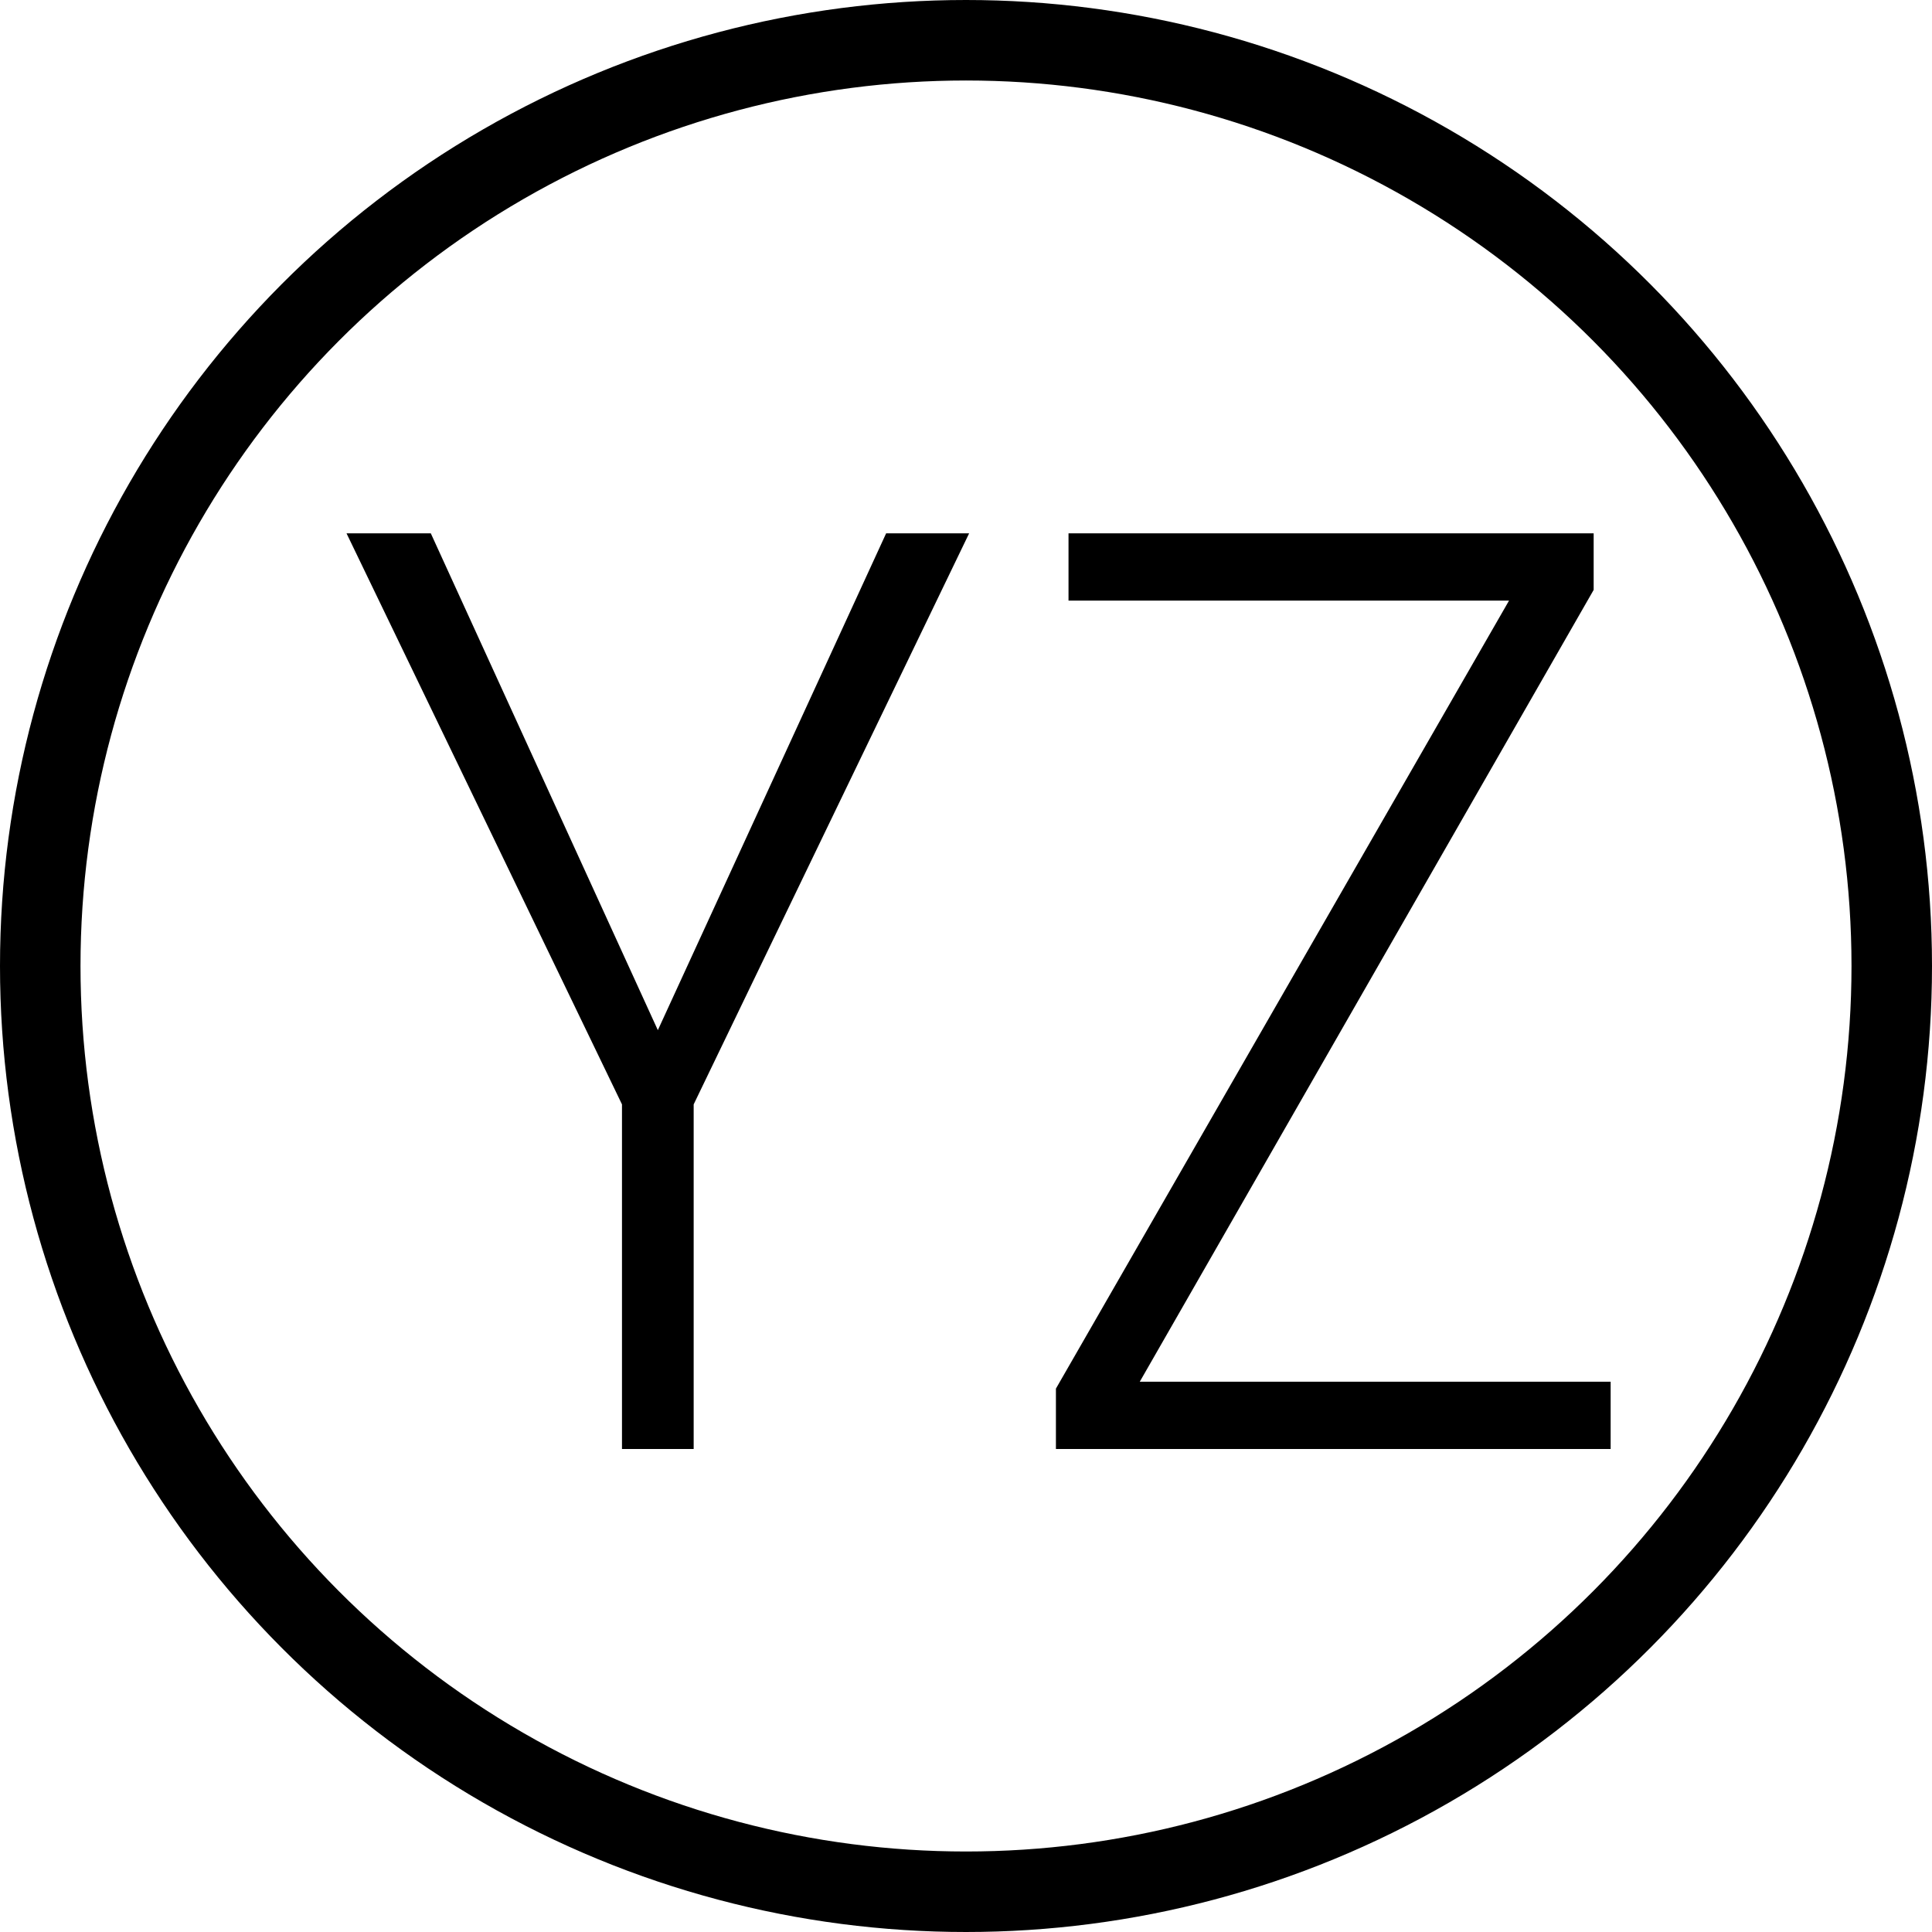 <svg width="48" height="48" viewBox="0 0 48 48" fill="none" xmlns="http://www.w3.org/2000/svg">
<circle cx="24" cy="24" r="23" stroke="black" stroke-width="2"/>
<path d="M10.703 13.25L16.344 25.594L22.016 13.25H24.078L17.234 27.438V36H15.453V27.438L8.609 13.25H10.703ZM40.016 34.328V36H26.906V34.328H40.016ZM39.594 14.656L27.359 36H26.234V34.5L38.453 13.25H39.594V14.656ZM38.828 13.25V14.922H26.547V13.25H38.828Z" fill="black"/>
</svg>
